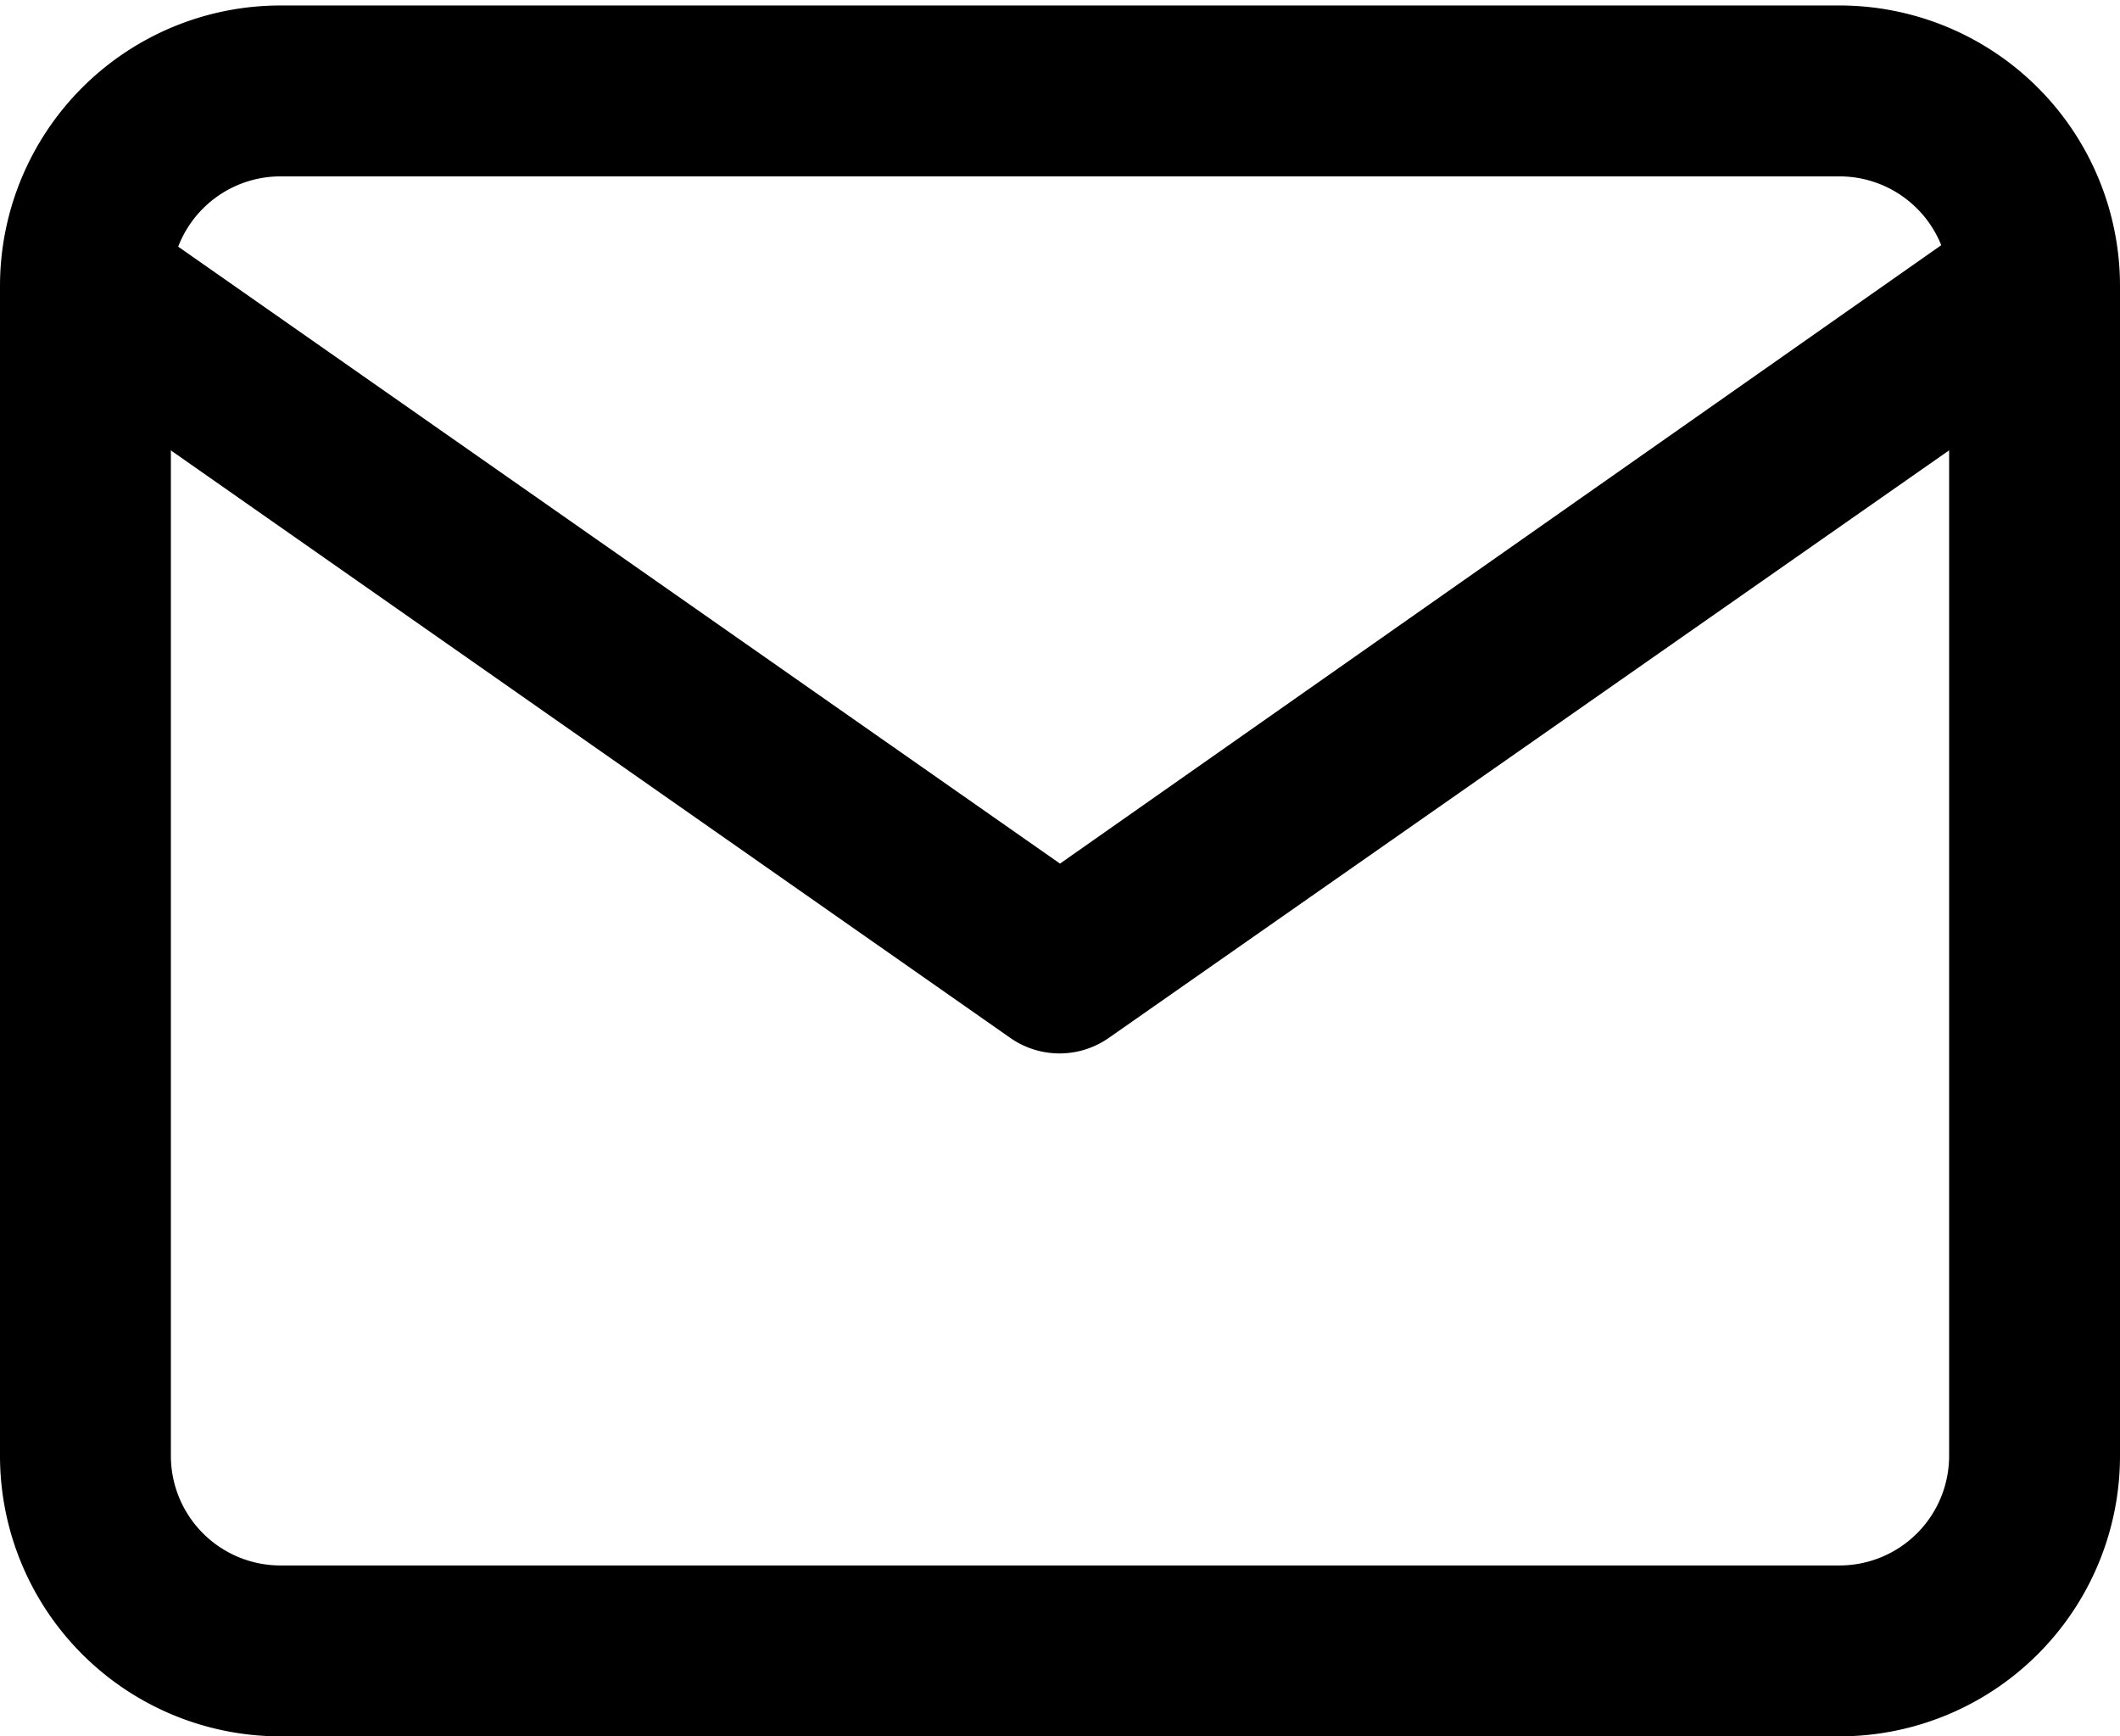 <svg xmlns="http://www.w3.org/2000/svg" width="23.2" height="19" viewBox="0 0 23.2 19"><title>email</title><path d="M20.13.06H3.07A3.07,3.07,0,0,0,0,3.13v12.8A3.07,3.07,0,0,0,3.07,19H20.13a3.07,3.07,0,0,0,3.07-3.07V3.13A3.07,3.07,0,0,0,20.13.06Zm1.2,15.87a1.2,1.2,0,0,1-1.2,1.2H3.07a1.2,1.2,0,0,1-1.2-1.2V3.13a1.2,1.2,0,0,1,1.2-1.2H20.13a1.2,1.2,0,0,1,1.2,1.2v12.8Z"/><path d="M23,2.6a.94.94,0,0,0-1.31-.23L11.6,9.45,1.48,2.37A.94.94,0,0,0,.4,3.9l10.66,7.46a.94.94,0,0,0,1.07,0L22.8,3.9A.94.94,0,0,0,23,2.6Z"/></svg>